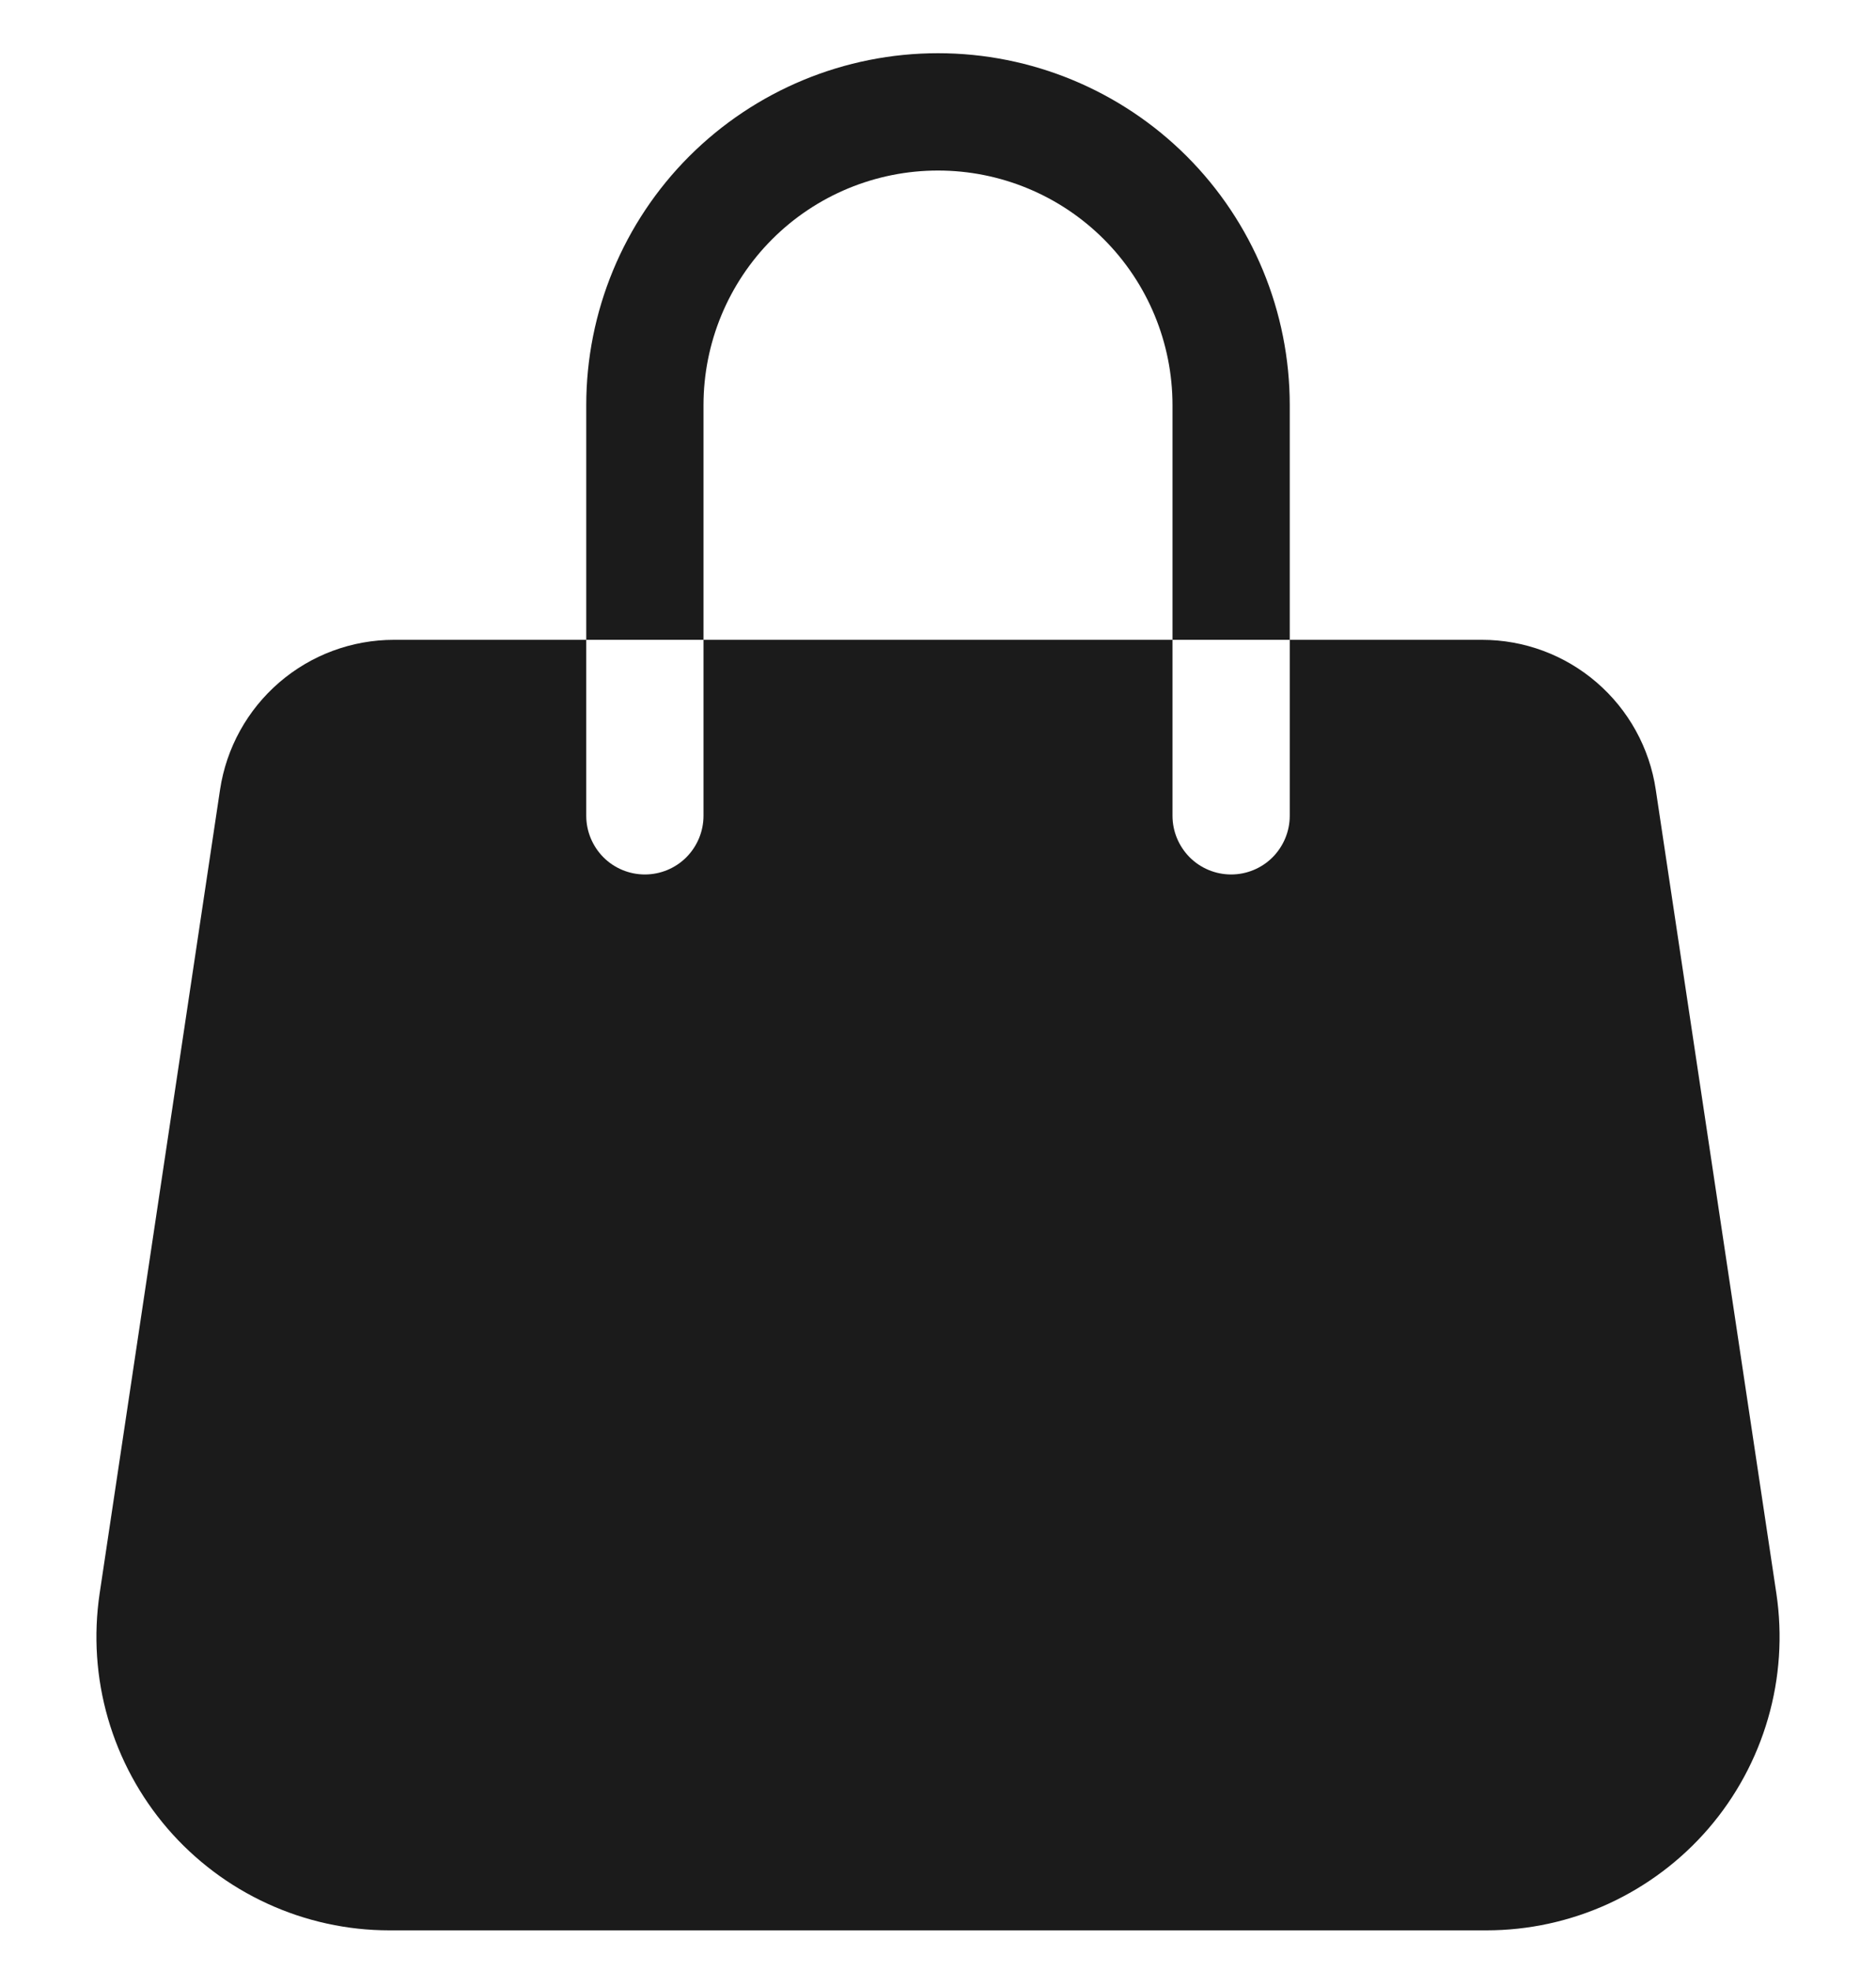 <svg width="20" height="21" viewBox="0 0 20 21" fill="none" xmlns="http://www.w3.org/2000/svg">
<g clip-path="url(#clip0_1958_8393)">
<path d="M10 1.817C9.337 1.817 8.701 2.08 8.232 2.549C7.763 3.018 7.5 3.654 7.5 4.317V6.817H6.25V4.317C6.25 3.322 6.645 2.368 7.348 1.665C8.052 0.962 9.005 0.567 10 0.567C10.995 0.567 11.948 0.962 12.652 1.665C13.355 2.368 13.75 3.322 13.75 4.317V6.817H12.5V4.317C12.5 3.654 12.237 3.018 11.768 2.549C11.299 2.08 10.663 1.817 10 1.817ZM6.25 6.817H4.2C3.751 6.817 3.317 6.978 2.977 7.271C2.637 7.564 2.413 7.969 2.346 8.413L1.062 16.979C0.996 17.424 1.026 17.877 1.151 18.309C1.276 18.741 1.492 19.14 1.785 19.481C2.079 19.822 2.442 20.095 2.85 20.282C3.259 20.47 3.703 20.567 4.152 20.567H15.846C16.296 20.567 16.74 20.47 17.149 20.283C17.557 20.095 17.921 19.822 18.214 19.482C18.508 19.141 18.724 18.741 18.849 18.309C18.974 17.877 19.004 17.424 18.938 16.979L17.652 8.413C17.586 7.969 17.362 7.564 17.022 7.271C16.682 6.978 16.249 6.817 15.8 6.817H13.75V8.692C13.75 8.857 13.684 9.016 13.567 9.134C13.45 9.251 13.291 9.317 13.125 9.317C12.959 9.317 12.8 9.251 12.683 9.134C12.566 9.016 12.5 8.857 12.5 8.692V6.817H7.5V8.692C7.5 8.857 7.434 9.016 7.317 9.134C7.2 9.251 7.041 9.317 6.875 9.317C6.709 9.317 6.55 9.251 6.433 9.134C6.316 9.016 6.25 8.857 6.25 8.692V6.817Z" fill="#1B1B1B"/>
</g>
<defs>
<clipPath id="clip0_1958_8393">
<rect width="20" height="20" fill="white" transform="translate(0 0.567)"/>
</clipPath>
</defs>
</svg>
